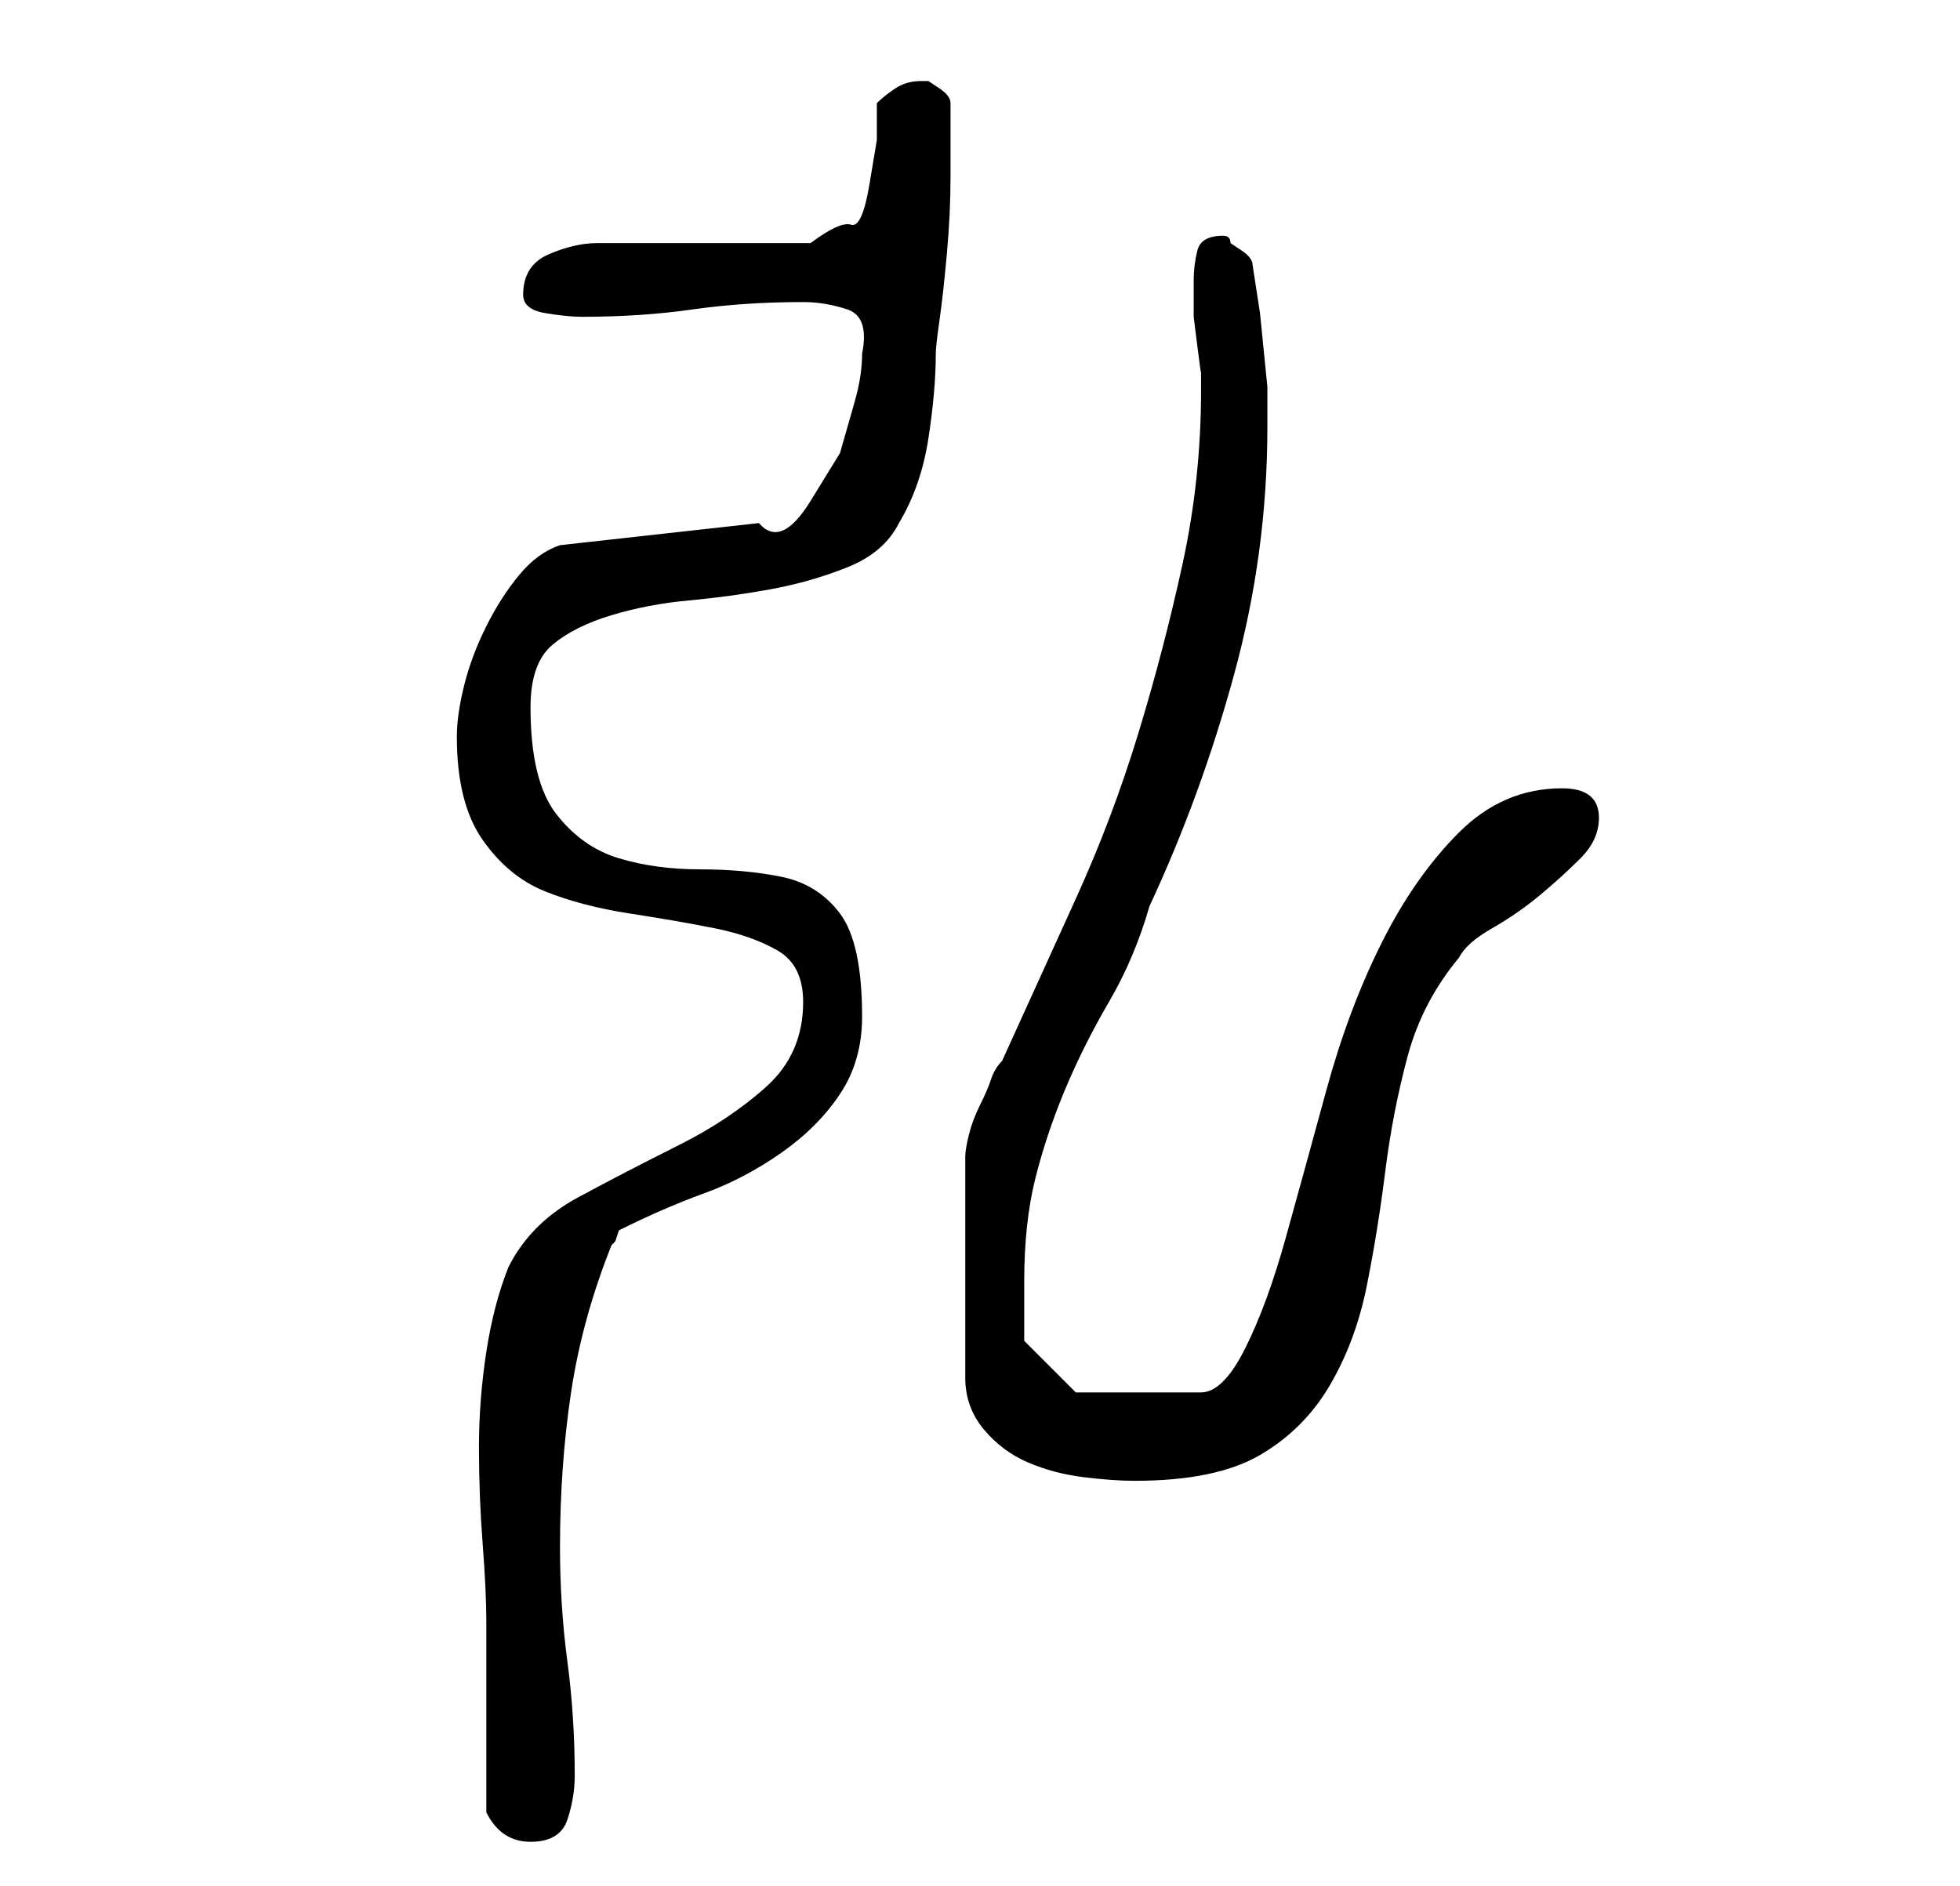 <?xml version="1.0" standalone="no"?>
<!DOCTYPE svg PUBLIC "-//W3C//DTD SVG 1.1//EN" "http://www.w3.org/Graphics/SVG/1.1/DTD/svg11.dtd" >
<svg xmlns="http://www.w3.org/2000/svg" xmlns:xlink="http://www.w3.org/1999/xlink" version="1.1" viewBox="-10 0 266 256">
   <path fill="currentColor"
d="M56 246q1 2 2.5 3t3.5 1q4 0 5 -3t1 -6q0 -8 -1 -15.5t-1 -15.5q0 -11 1.5 -21t5.5 -20l0.5 -0.5t0.5 -1.5q6 -3 11.5 -5t10.5 -5.5t8 -8t3 -10.5q0 -10 -3 -14t-8 -5t-11 -1t-11 -1.5t-8.5 -6t-3.5 -14.5q0 -6 3 -8.5t8 -4t10.5 -2t11 -1.5t10.5 -3t7 -6q3 -5 4 -11.5
t1 -11.5q0 -1 0.5 -4.5t1 -9t0.5 -10.5v-8v-2v0q0 -1 -1.5 -2l-1.5 -1h-1q-2 0 -3.5 1t-2.5 2v5t-1 6t-2.5 5.5t-5.5 2.5h-29q-3 0 -6.5 1.5t-3.5 5.5q0 2 3 2.5t5 0.5q8 0 15 -1t15 -1q3 0 6 1t2 6q0 3 -1 6.5l-2 7t-4 6.5t-7 3l-27 3q-3 1 -5.5 4t-4.5 7t-3 8t-1 7
q0 9 3.5 14t8.5 7t11.5 3t11.5 2t8.5 3t3.5 7q0 7 -5 11.5t-12 8t-13.5 7t-9.5 9.5q-2 5 -3 11.5t-1 13t0.5 13t0.5 10.5v26zM153 53q0 12 -2.5 23.5t-6 23t-8.5 22.5l-10 22q-1 1 -1.5 2.5t-1.5 3.5t-1.5 4t-0.5 3v30q0 4 2.5 7t6 4.5t7.5 2t7 0.5q11 0 17 -3.5t9.5 -9.5
t5 -13.5t2.5 -15.5t3 -15.5t7 -13.5q1 -2 4.5 -4t6.5 -4.5t5.5 -5t2.5 -5.5q0 -4 -5 -4q-8 0 -14 6t-10.5 15t-7.5 20t-5.5 20t-5.5 15t-6 6h-17l-7 -7v-3v-5q0 -8 1.5 -14t4 -12t6 -12t5.5 -13q7 -15 11.5 -31.5t4.5 -33.5v-5.5t-0.5 -5t-0.5 -5t-1 -6.5q0 -1 -1.5 -2
l-1.5 -1q0 -1 -1 -1q-3 0 -3.5 2t-0.5 4v3v2t0.5 4t0.5 3.5v2.5z" />
</svg>
